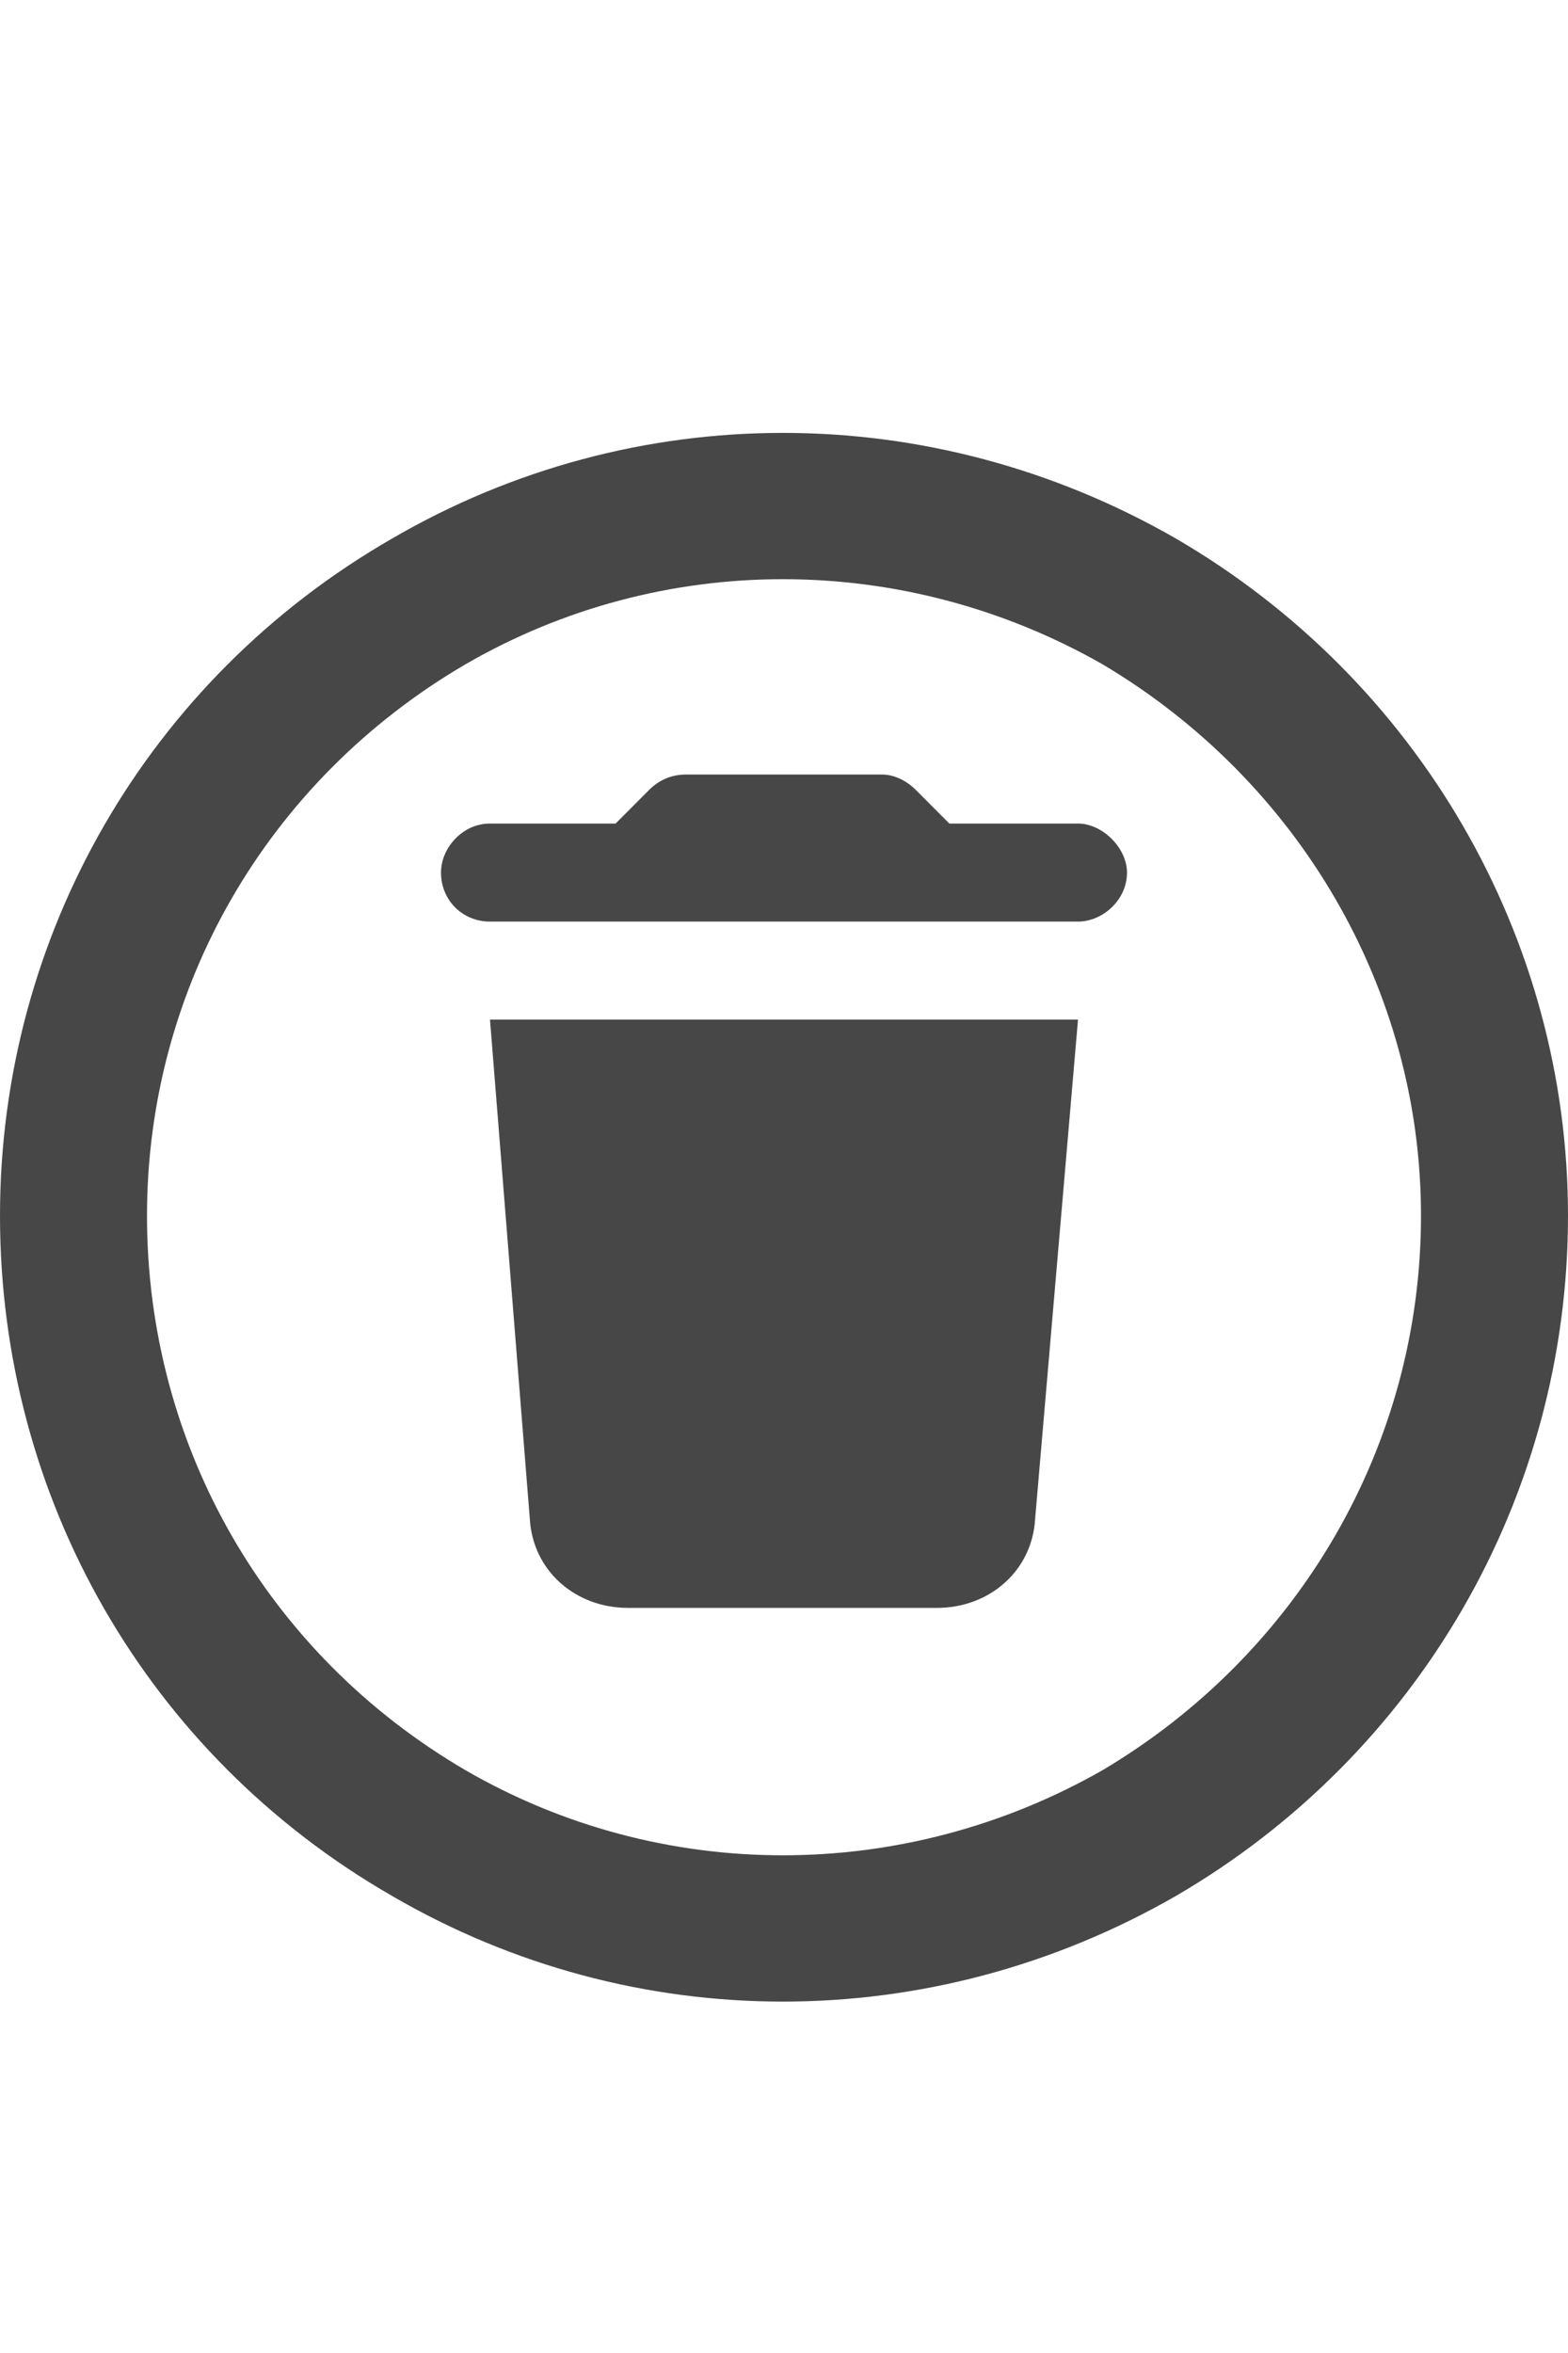 <svg width="20" height="30" viewBox="0 0 20 30" fill="none" xmlns="http://www.w3.org/2000/svg">
<g id="label-paired / lg / circle-trash-lg / bold" clip-path="url(#clip0_2556_17613)">
<path id="icon" d="M18.125 15.5C18.125 12.609 16.562 9.953 14.062 8.469C11.523 7.023 8.438 7.023 5.938 8.469C3.398 9.953 1.875 12.609 1.875 15.5C1.875 18.43 3.398 21.086 5.938 22.57C8.438 24.016 11.523 24.016 14.062 22.57C16.562 21.086 18.125 18.43 18.125 15.5ZM0 15.5C0 11.945 1.875 8.664 5 6.867C8.086 5.07 11.875 5.07 15 6.867C18.086 8.664 20 11.945 20 15.5C20 19.094 18.086 22.375 15 24.172C11.875 25.969 8.086 25.969 5 24.172C1.875 22.375 0 19.094 0 15.5ZM6.25 10.5H7.852L8.281 10.07C8.398 9.953 8.555 9.875 8.75 9.875H11.25C11.406 9.875 11.562 9.953 11.68 10.07L12.109 10.5H13.75C14.062 10.5 14.375 10.812 14.375 11.125C14.375 11.477 14.062 11.75 13.75 11.75H6.25C5.898 11.75 5.625 11.477 5.625 11.125C5.625 10.812 5.898 10.5 6.25 10.5ZM6.25 13H13.75L13.203 19.367C13.164 20.031 12.617 20.5 11.953 20.5H8.008C7.344 20.5 6.797 20.031 6.758 19.367L6.25 13Z" fill="black" fill-opacity="0.72"/>
</g>
<defs>
<clipPath id="clip0_2556_17613">
<rect width="20" height="30" fill="white"/>
</clipPath>
</defs>
</svg>
